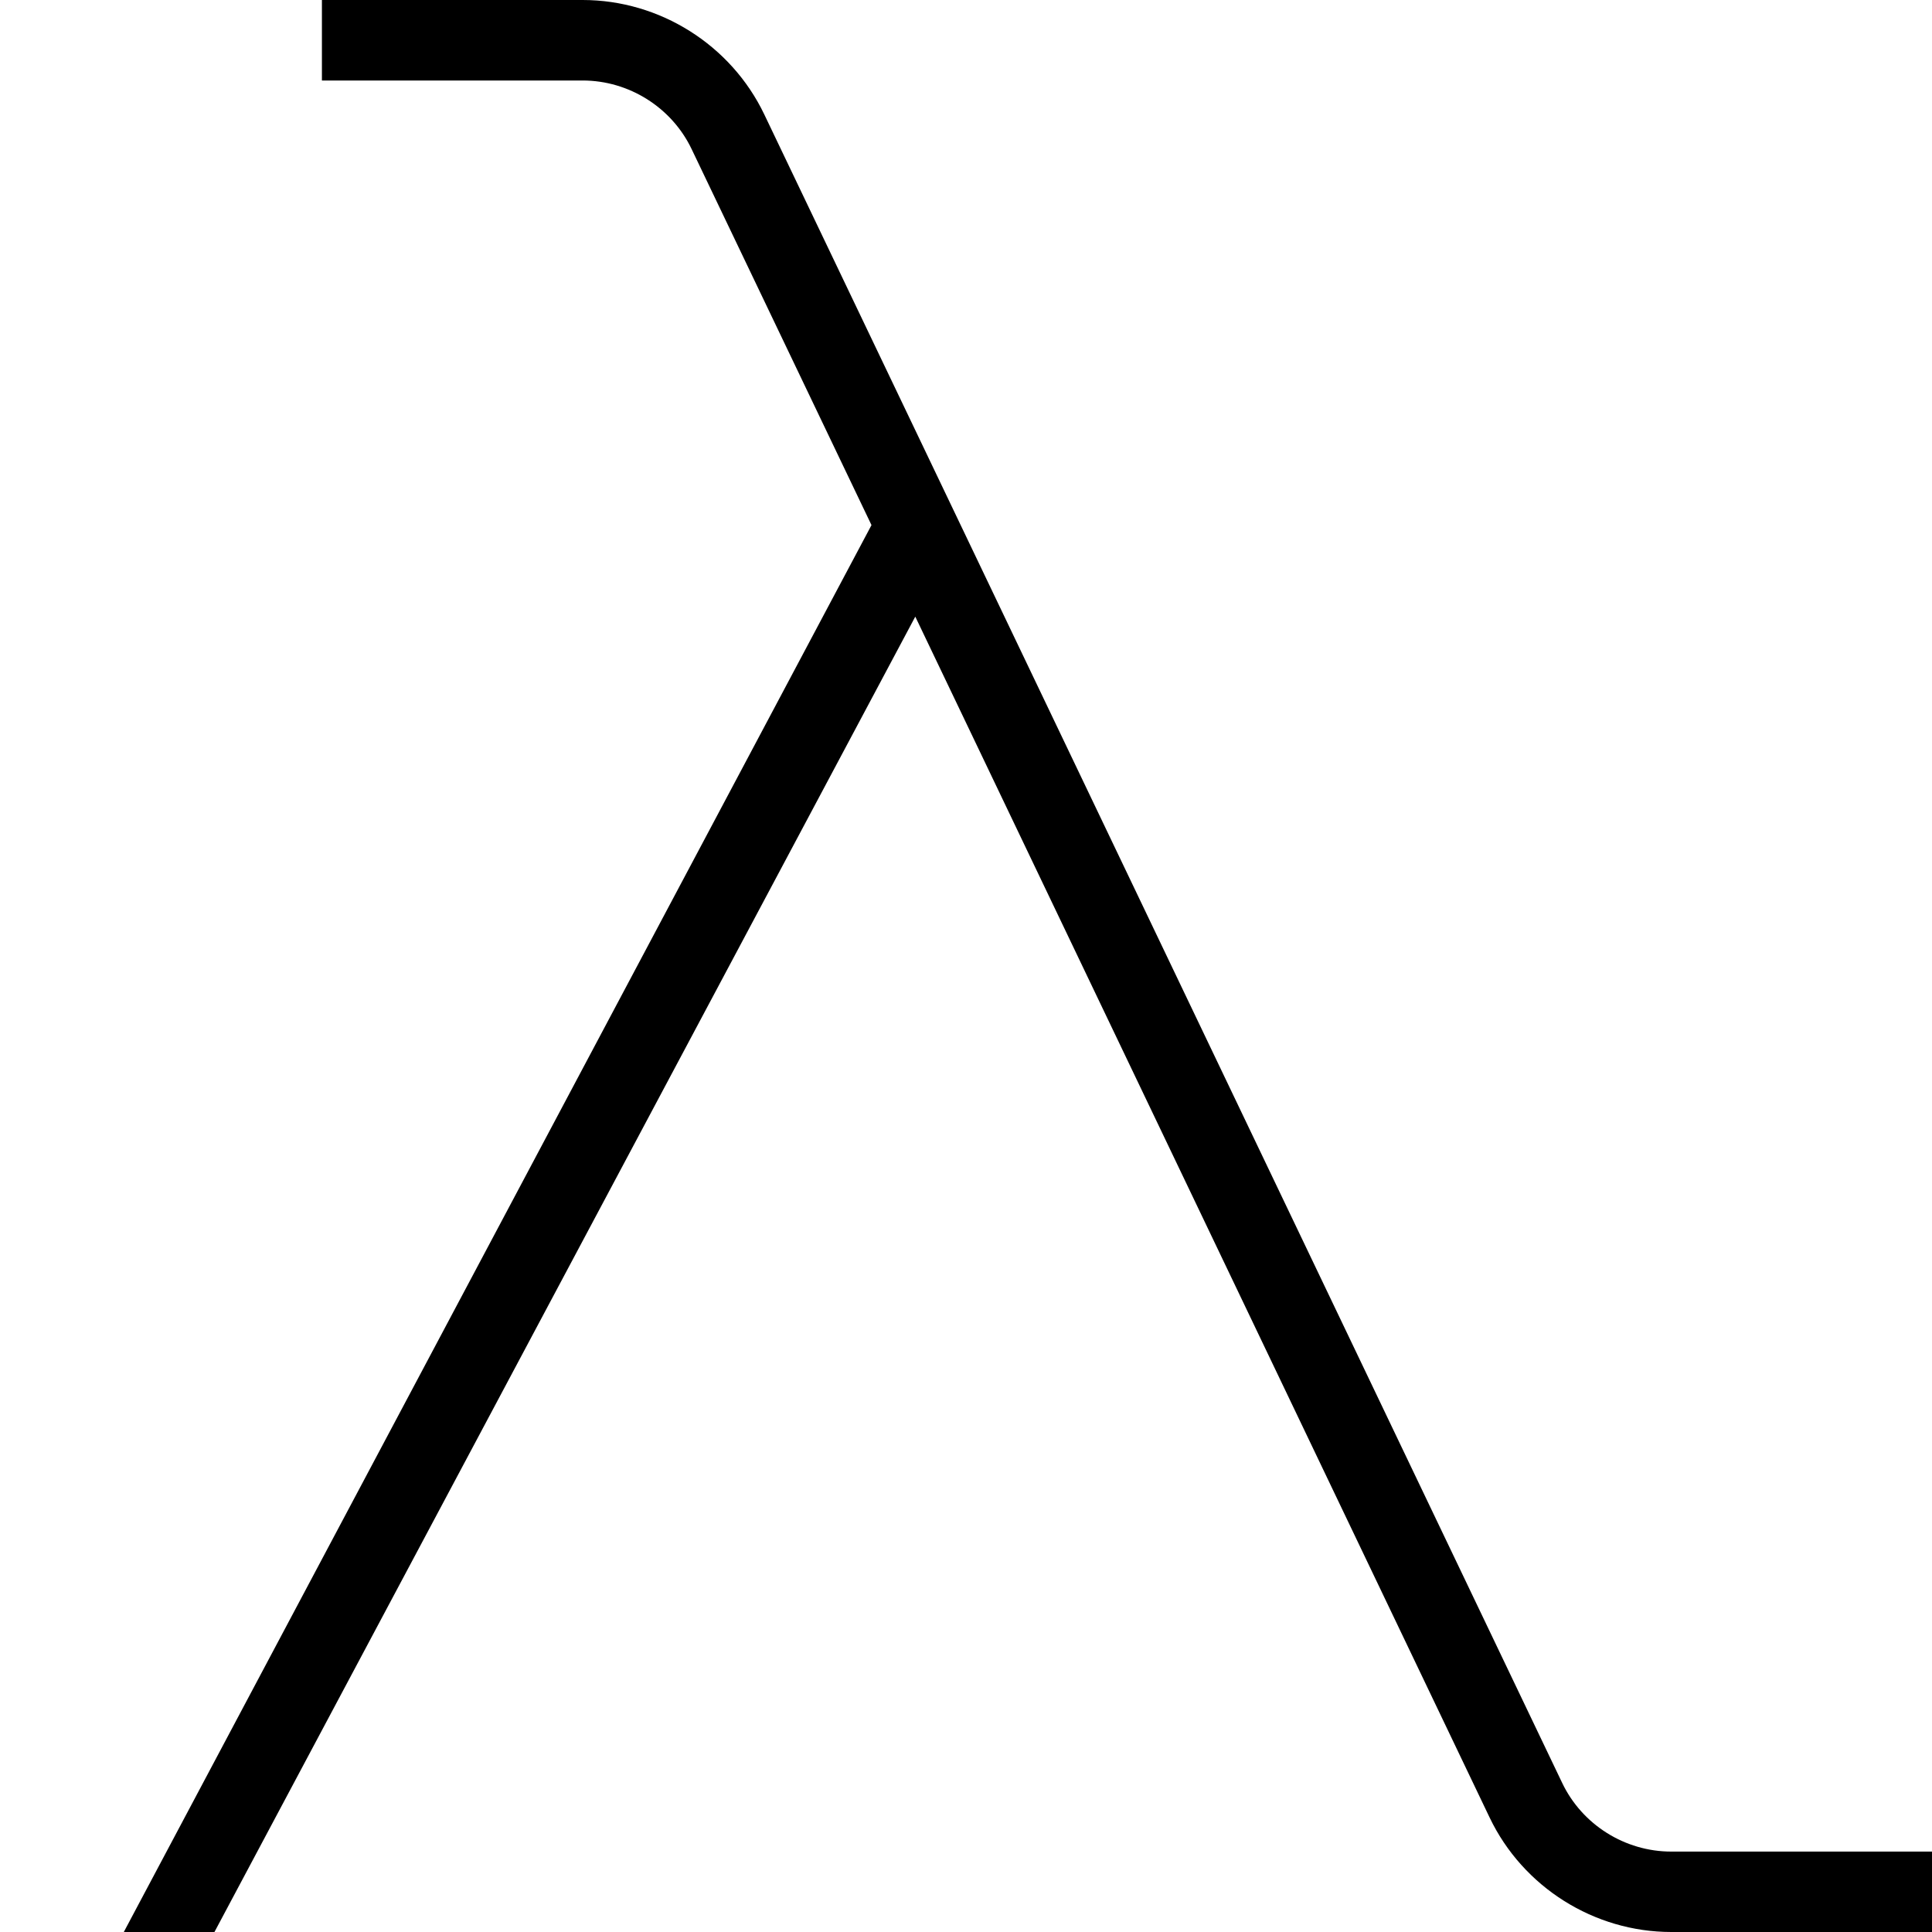 <?xml version="1.0" encoding="UTF-8"?>
<svg xmlns="http://www.w3.org/2000/svg" id="Layer_1" data-name="Layer 1" viewBox="0 0 24 24">
  <path d="m24,23v1h-3.239c-.958,0-1.843-.558-2.256-1.421l-7.135-14.919L2.664,24h-1.126L10.826,6.523l-2.234-4.67c-.247-.518-.779-.853-1.354-.853h-3.239V0h3.239c.958,0,1.843.558,2.256,1.421l9.912,20.727c.247.518.779.853,1.354.853h3.239Z"/>
</svg>
